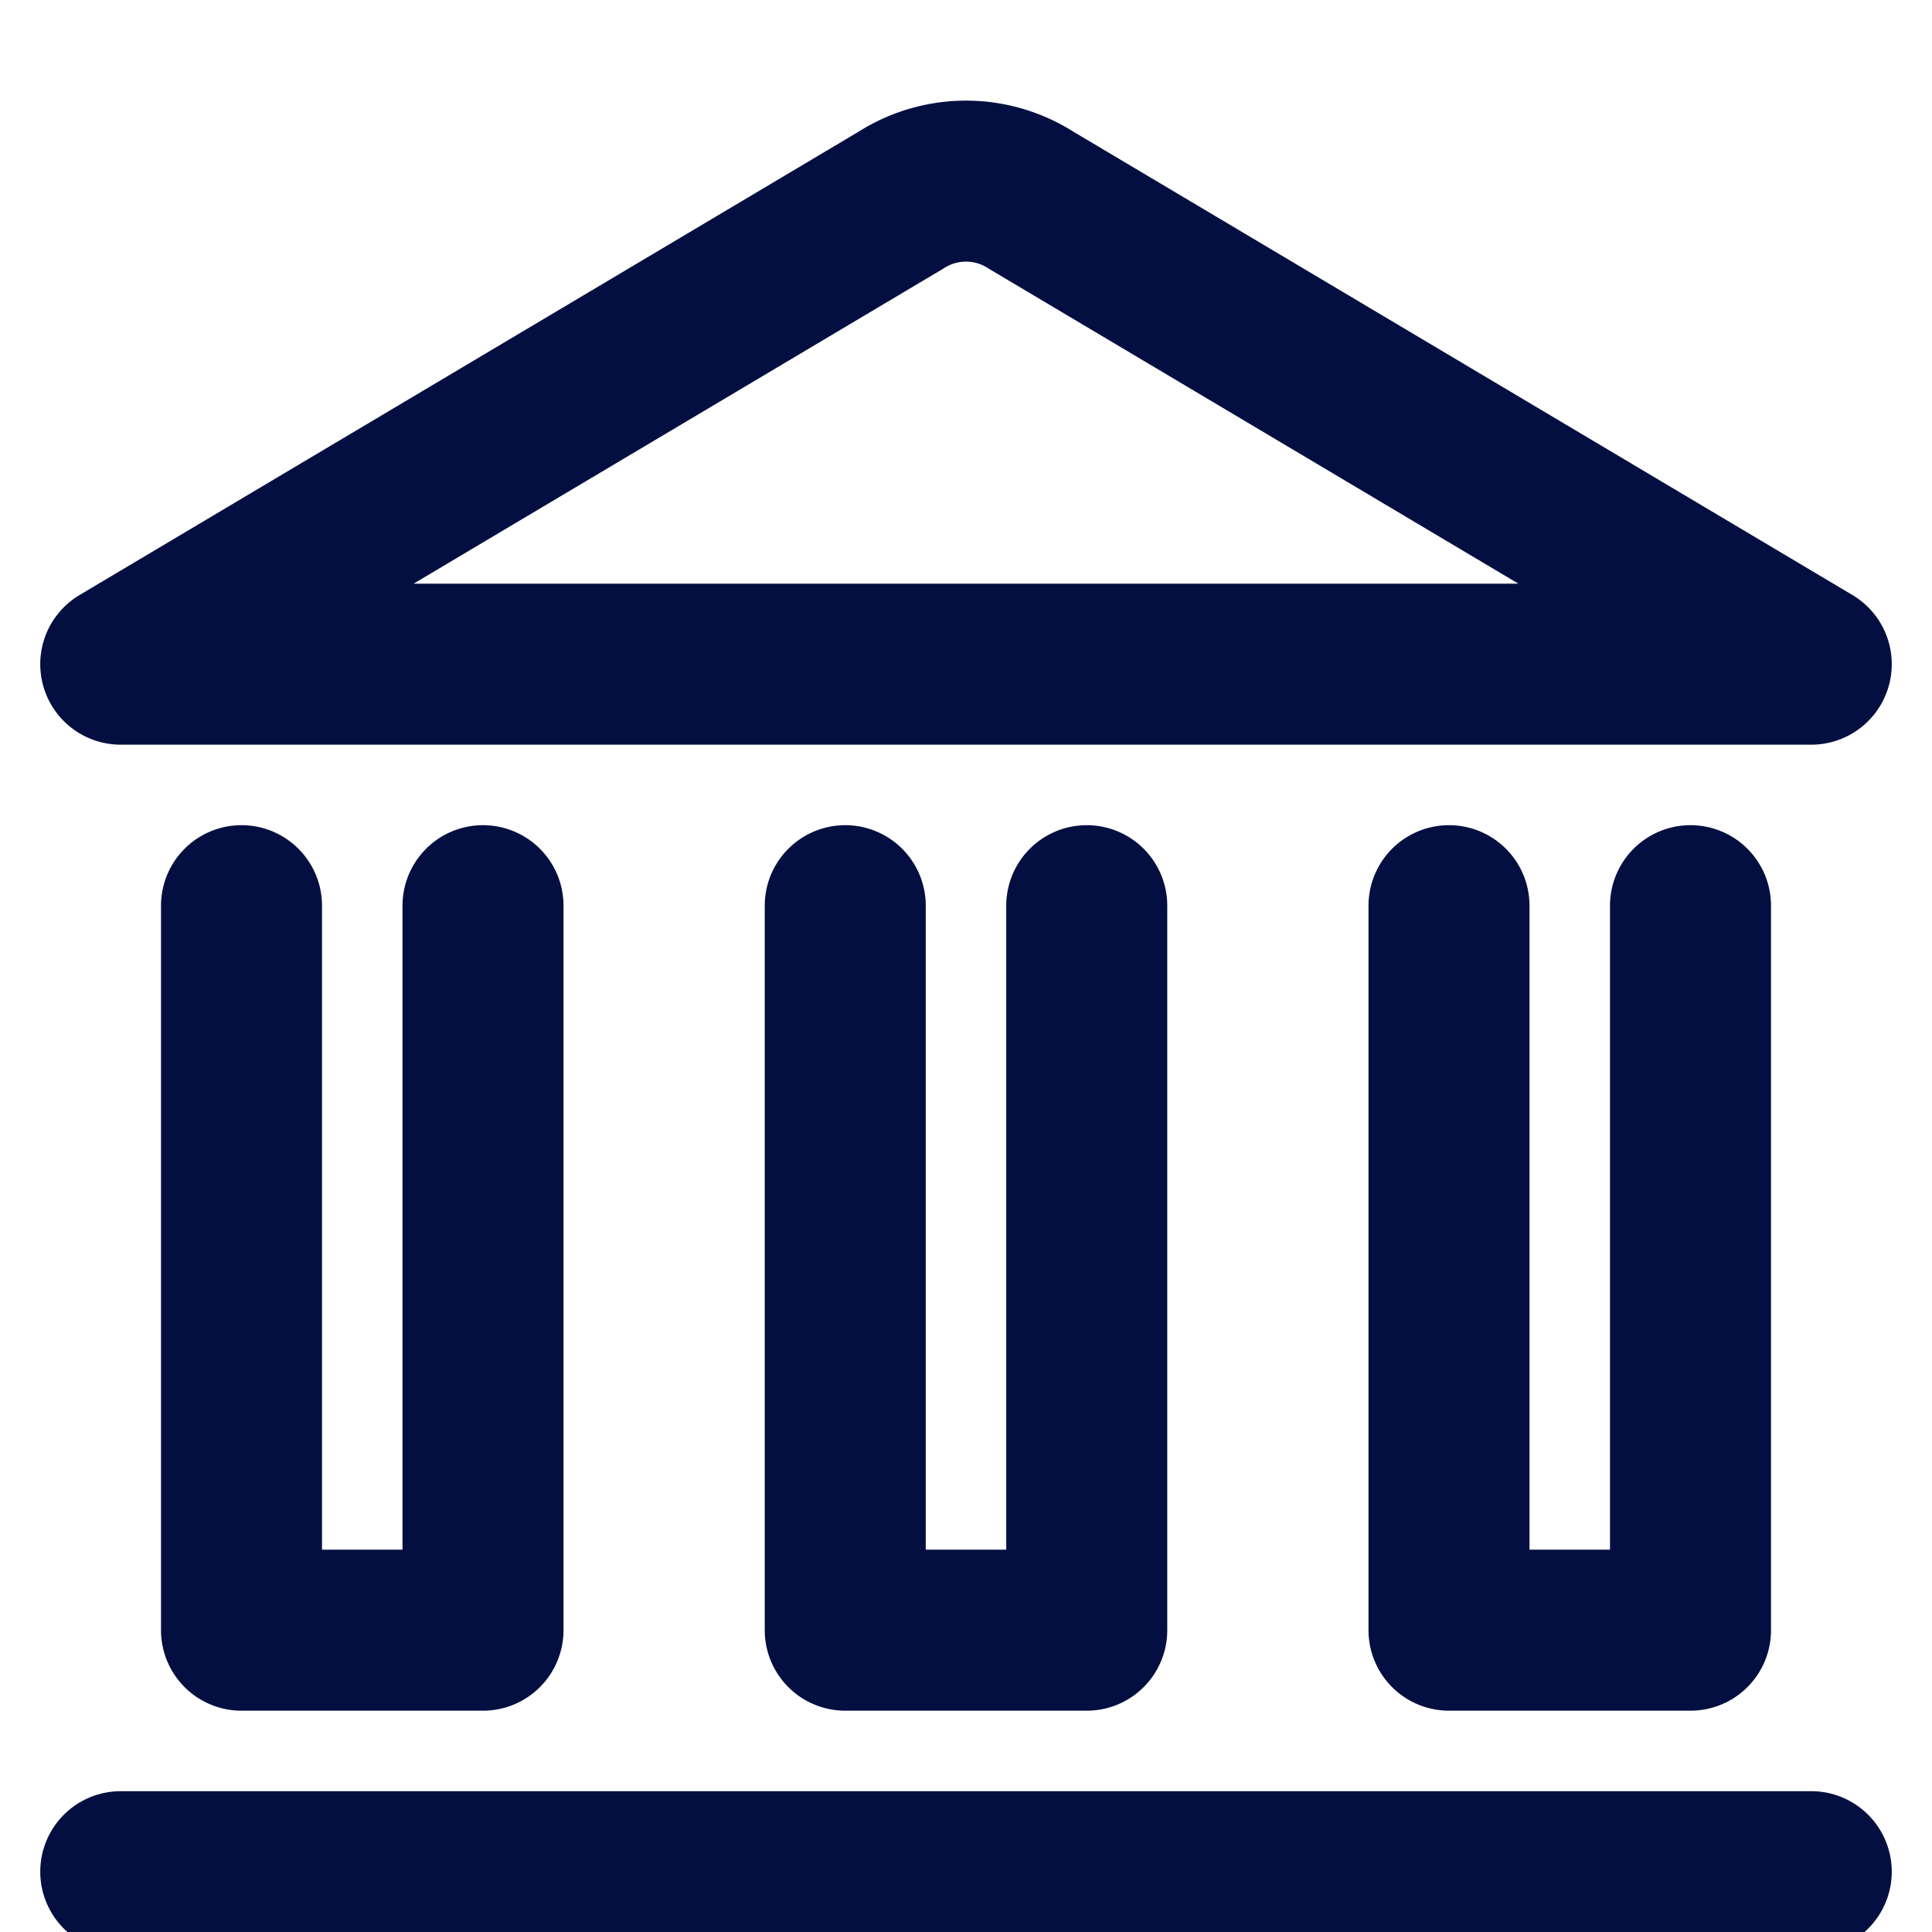 <svg width="18" height="18" viewBox="0 0 18 18" fill="none" xmlns="http://www.w3.org/2000/svg">
    <g clip-path="url(#a)" stroke="#030f40" stroke-width="1.5" stroke-linecap="round" stroke-linejoin="round">
        <path d="M1.125 17.438h15.75m0-11.25H1.125l7.267-4.322a1.125 1.125 0 0 1 1.216 0l7.267 4.322Zm-1.125 2.25v6.75H13.5v-6.75m-3.375 0v6.75h-2.25v-6.75m-3.375 0v6.75H2.25v-6.75"/>
    </g>
    <defs>
        <clipPath id="a">
            <path fill="#fff" d="M0 0h18v18H0z"/>
        </clipPath>
    </defs>
</svg>
